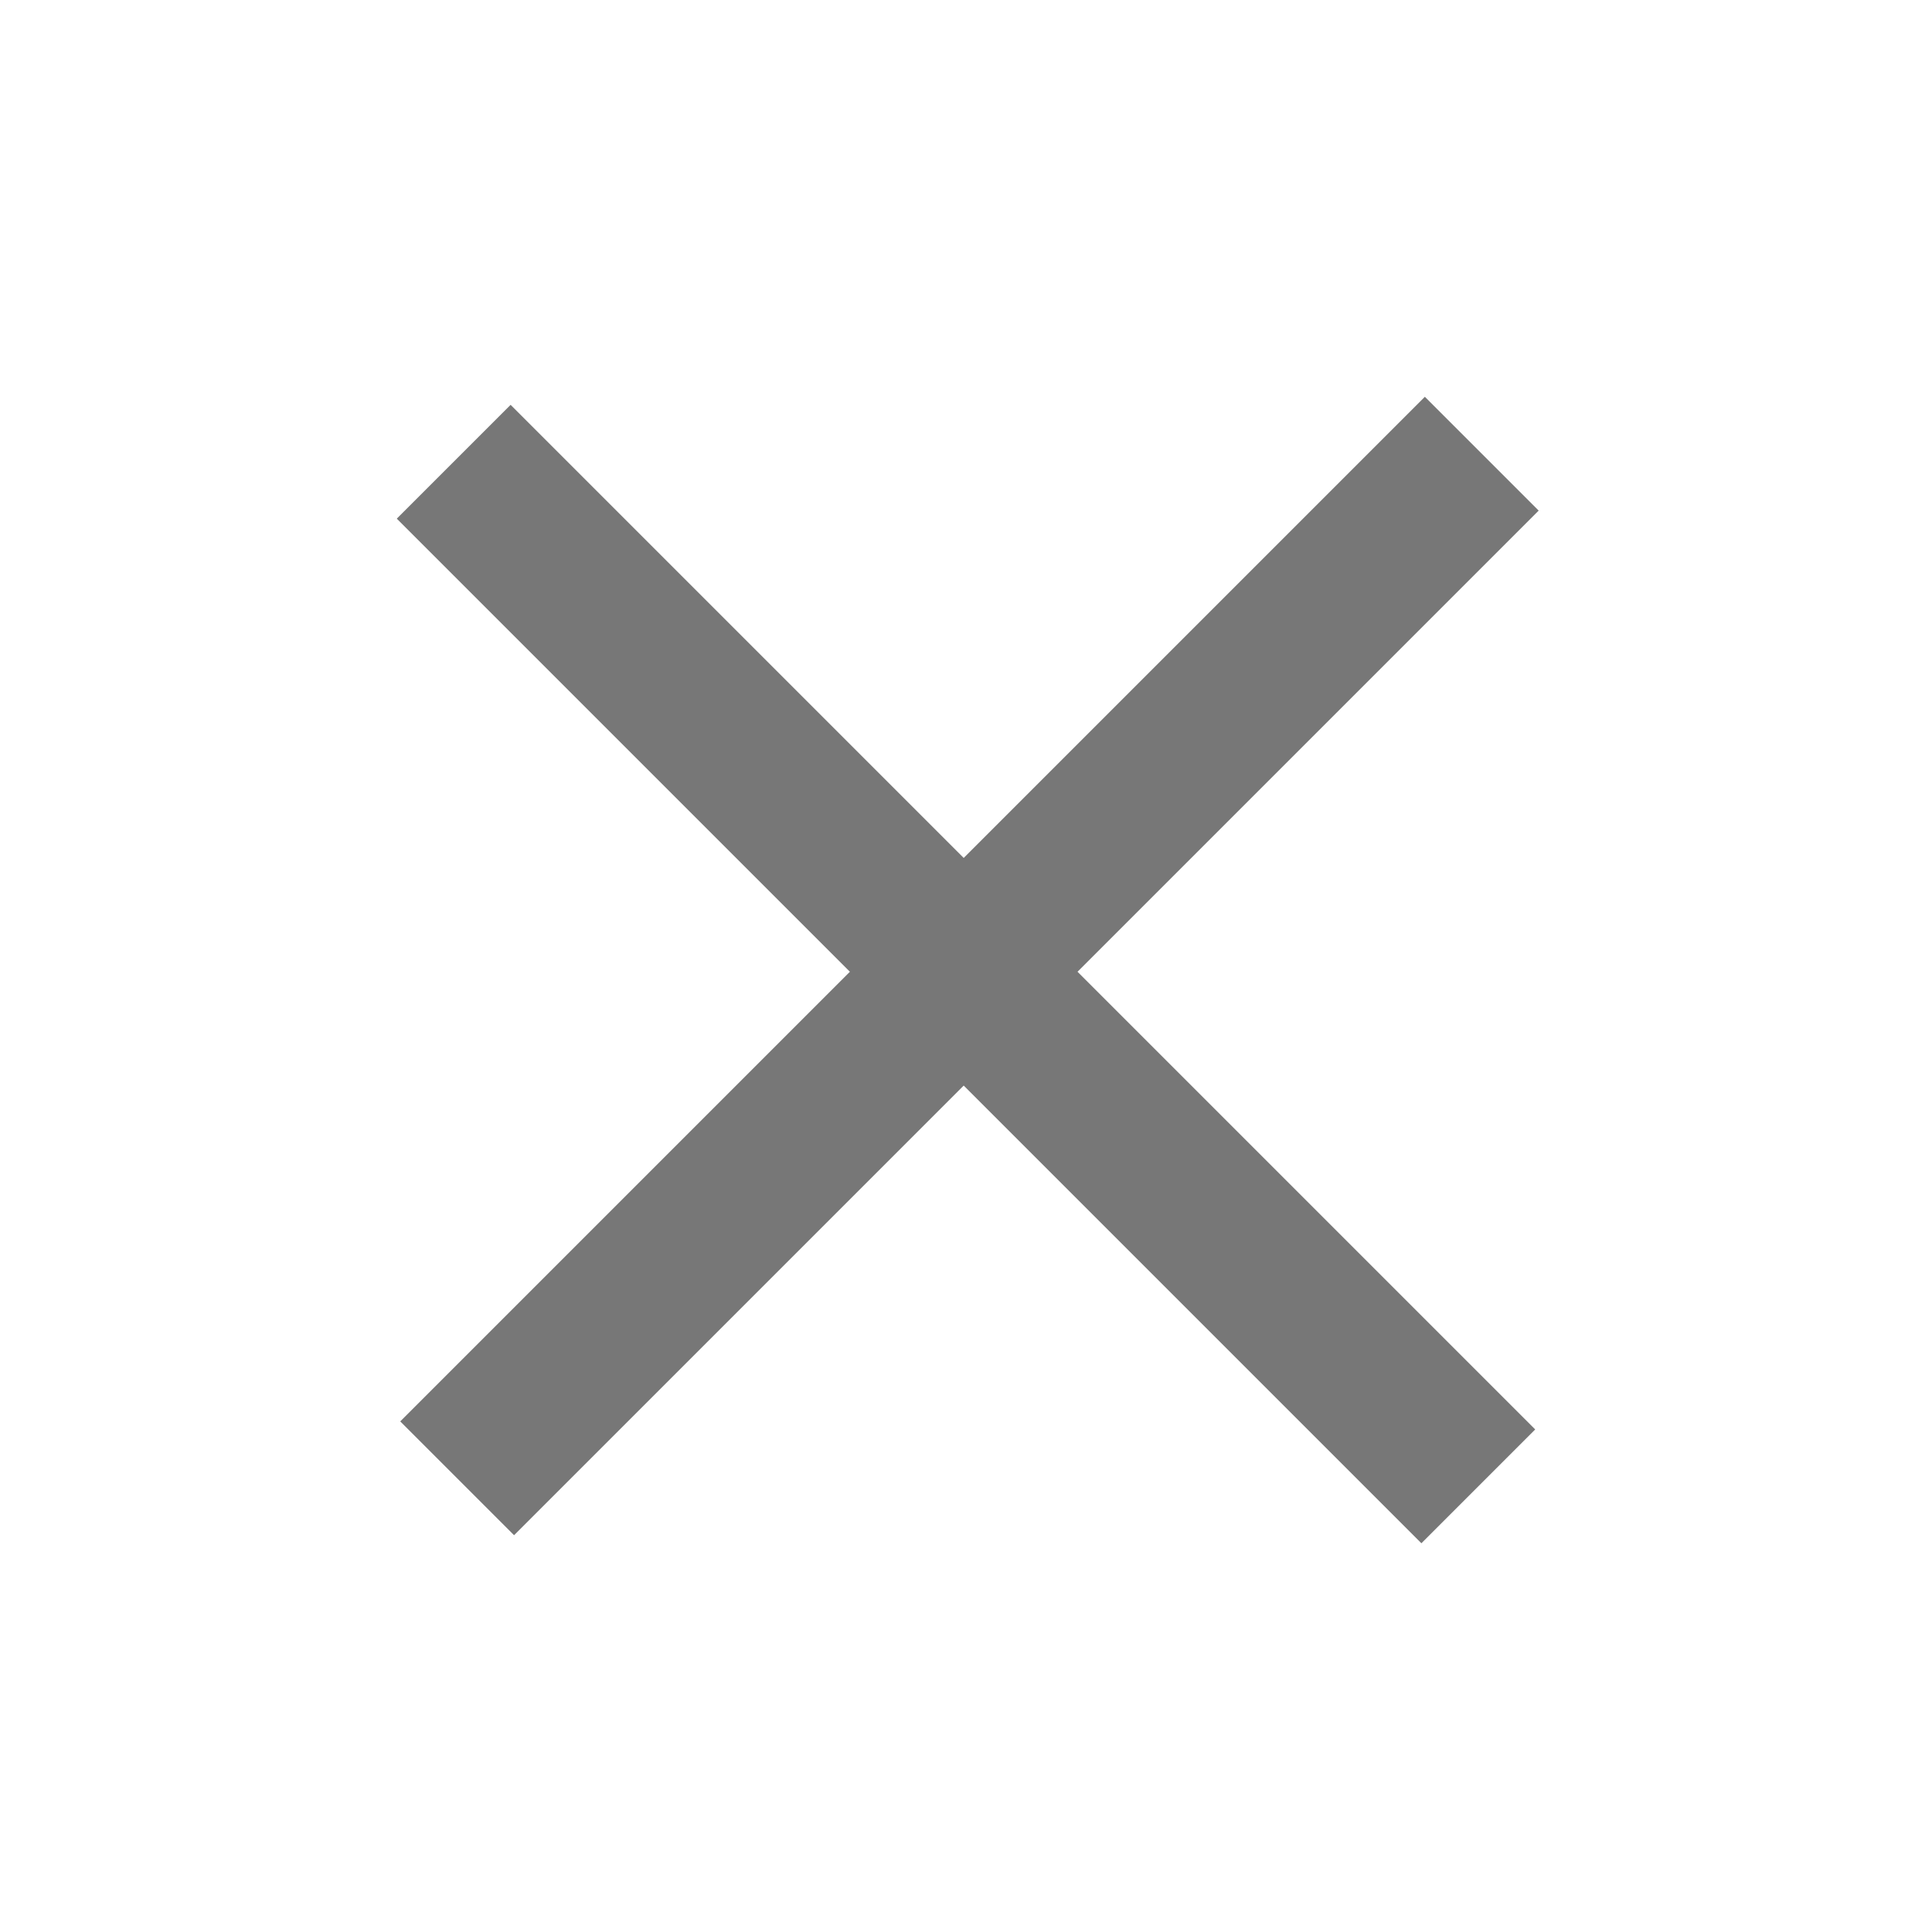 <?xml version="1.0" encoding="UTF-8" standalone="no"?>
<svg width="24px" height="24px" viewBox="0 0 24 24" version="1.1" xmlns="http://www.w3.org/2000/svg" xmlns:xlink="http://www.w3.org/1999/xlink">
    <!-- Generator: Sketch 40.1 (33804) - http://www.bohemiancoding.com/sketch -->
    <title>close</title>
    <desc>Created with Sketch.</desc>
    <defs></defs>
    <g id="Page-1" stroke="none" stroke-width="1" fill="none" fill-rule="evenodd">
        <g id="close" fill="#777777">
            <g id="Line-+-Line-2" transform="translate(4, 4)">
                <g>
                    <polygon id="Line" points="12.95 14.464 13.657 15.171 15.071 13.757 14.364 13.05 3.05 1.736 2.343 1.029 0.929 2.443 1.636 3.15"></polygon>
                    <polygon id="Line-2" points="1.679 12.95 0.972 13.657 2.386 15.071 3.093 14.364 14.407 3.05 15.114 2.343 13.7 0.929 12.993 1.636"></polygon>
                </g>
            </g>
        </g>
    </g>
</svg>